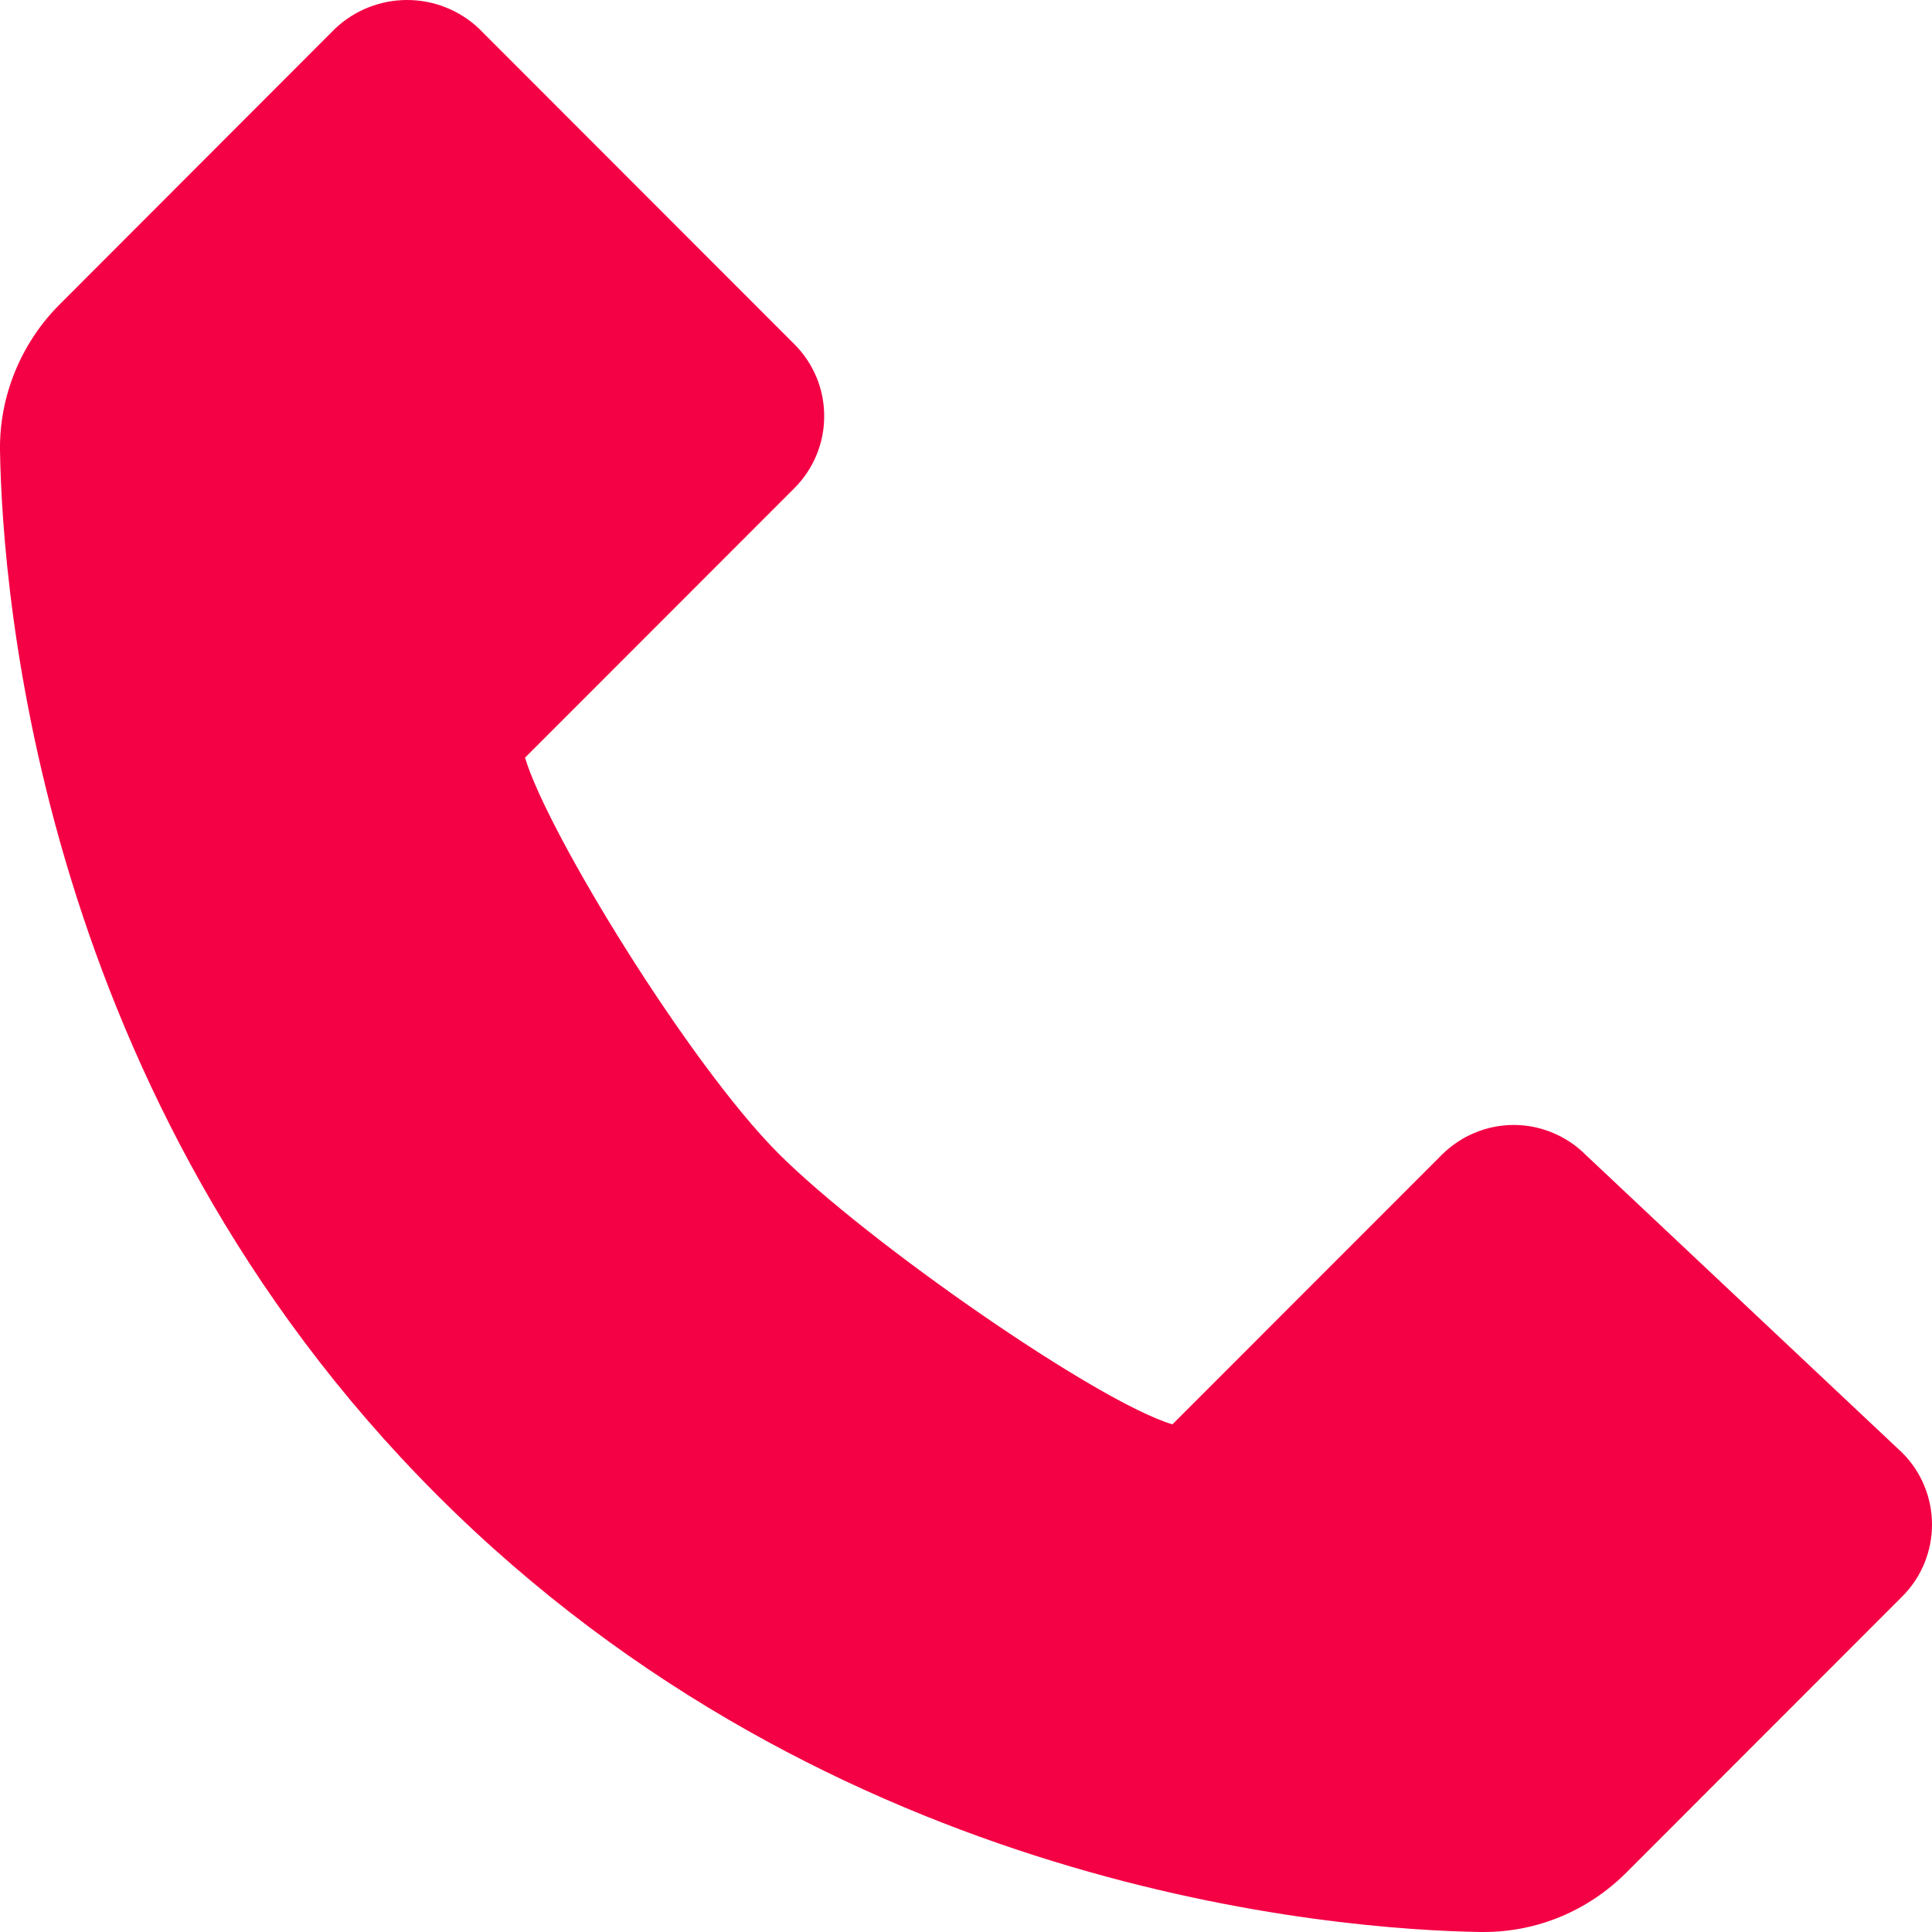 <svg width="25" height="25" viewBox="0 0 25 25" fill="none" xmlns="http://www.w3.org/2000/svg">
<path d="M19.162 25H19.198C19.893 25 20.55 24.726 21.047 24.229L24.614 20.659C24.737 20.537 24.834 20.392 24.9 20.232C24.966 20.072 25 19.901 25 19.728C25 19.555 24.966 19.384 24.9 19.225C24.834 19.065 24.737 18.92 24.614 18.798L20.518 14.943C20.396 14.821 20.251 14.724 20.091 14.658C19.931 14.591 19.76 14.557 19.588 14.557C19.415 14.557 19.244 14.591 19.084 14.658C18.924 14.724 18.78 14.821 18.657 14.943L15.171 18.431C14.199 18.142 11.22 16.073 10.07 14.923C8.921 13.772 7.083 10.777 6.794 9.804L10.28 6.316C10.402 6.194 10.499 6.049 10.565 5.889C10.632 5.729 10.665 5.558 10.665 5.385C10.665 5.212 10.632 5.041 10.565 4.881C10.499 4.722 10.402 4.577 10.28 4.455L6.198 0.37C5.946 0.132 5.613 0 5.268 0C4.922 0 4.589 0.132 4.337 0.37L0.771 3.94C0.271 4.44 -0.01 5.127 0 5.828C0.031 7.703 0.526 14.213 5.654 19.344C10.782 24.475 17.288 24.97 19.162 25Z" fill="#F40044"/>
</svg>
